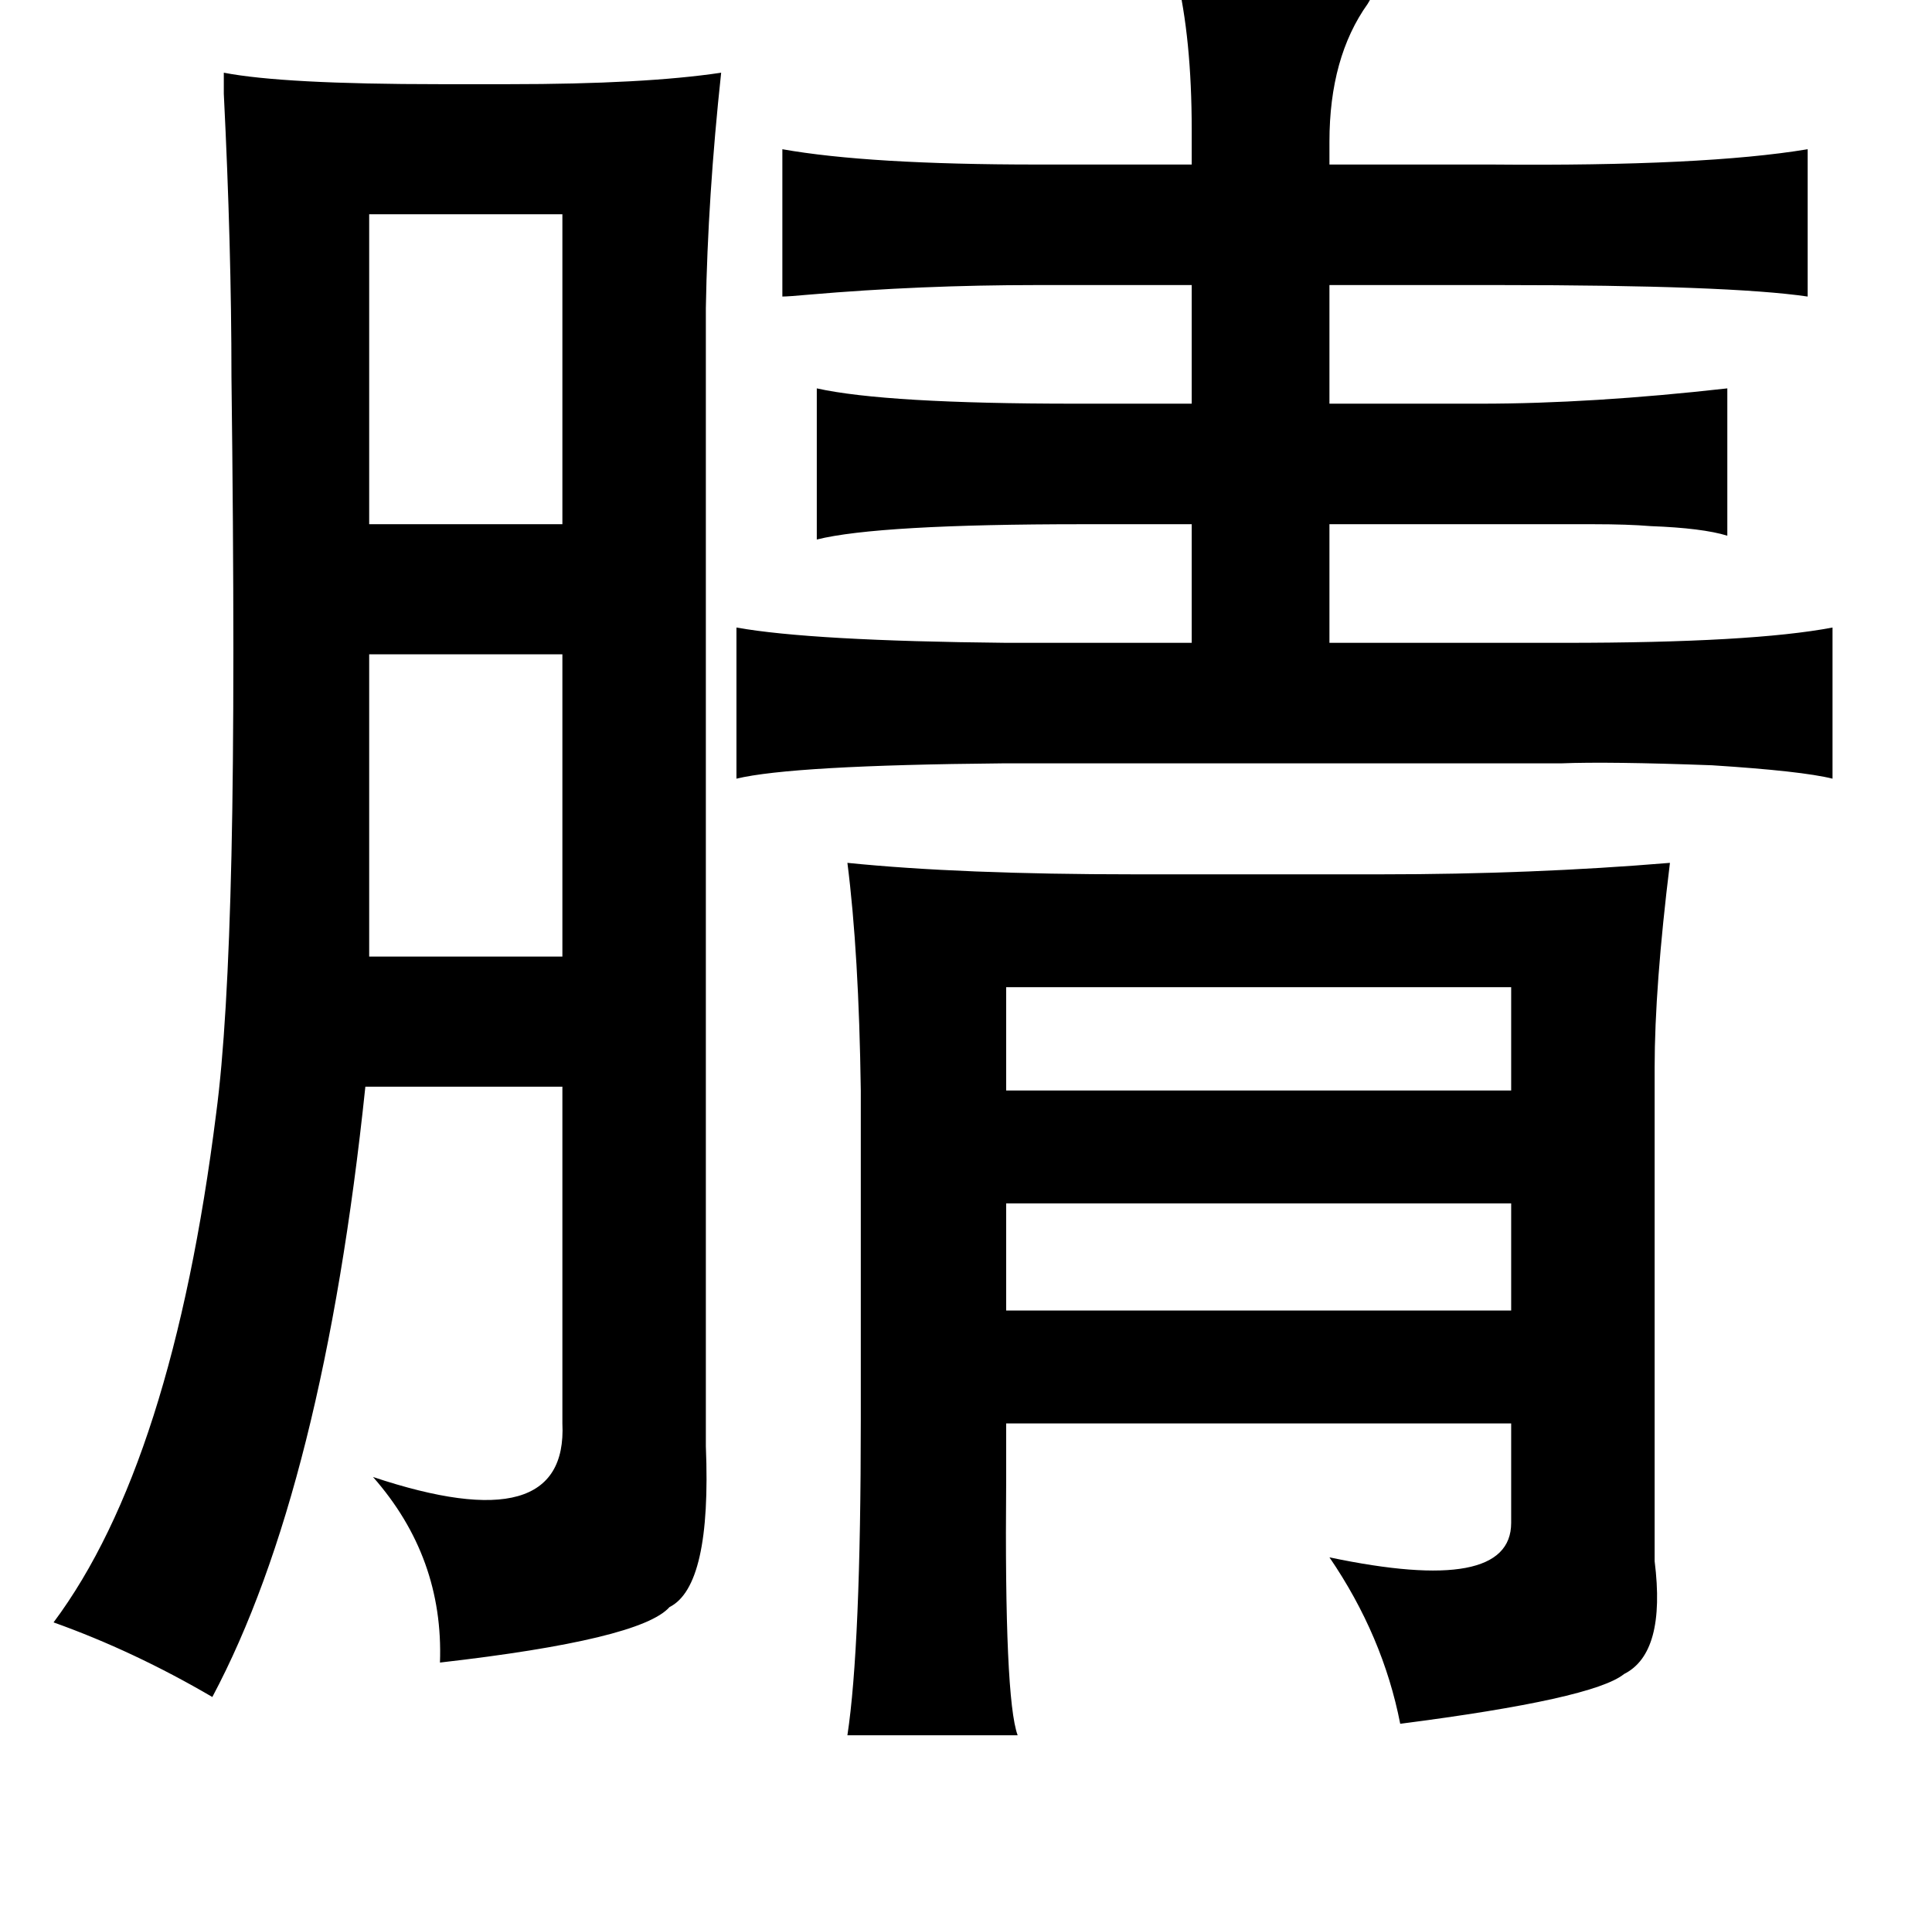 <?xml version="1.0" standalone="no"?>
<!DOCTYPE svg PUBLIC "-//W3C//DTD SVG 1.1//EN" "http://www.w3.org/Graphics/SVG/1.1/DTD/svg11.dtd" >
<svg xmlns="http://www.w3.org/2000/svg" xmlns:xlink="http://www.w3.org/1999/xlink" version="1.1" viewBox="-10 0 1010 1000">
   <path fill="currentColor"
d="M605 -13q68 1 103 9q0 1 -3 6q-20 28 -20 72v12h85q111 1 165 -8v77q-41 -6 -161 -6h-89v62h79q58 0 129 -8v77q-13 -4 -40 -5q-12 -1 -30 -1h-51h-87v62h123q98 0 140 -8v79q-16 -4 -63 -7q-54 -2 -79 -1h-292q-110 1 -139 8v-79q39 7 141 8h97v-62h-57q-107 0 -139 8
v-79q36 8 135 8h61v-62h-81q-61 0 -119 5q-11 1 -14 1v-77q45 8 133 8h81v-18q0 -48 -8 -81zM107 38q31 6 113 6h36q71 0 111 -6q-7 65 -8 123v595q3 73 -19 84q-15 17 -120 29q2 -55 -35 -97q102 34 99 -28v-176h-103q-22 210 -80 319q-41 -24 -83 -39q62 -83 85 -266
q6 -45 8 -135q2 -89 0 -250q0 -68 -4 -148v-11zM183 112v162h101v-162h-101zM183 342v158h101v-158h-101zM433 451q59 6 150 6h129q79 0 151 -6q-8 65 -8 107v258q6 48 -16 59q-16 13 -117 26q-9 -46 -37 -87q95 20 95 -18v-52h-264v30q-1 114 6 133h-89q7 -46 7 -165v-172
q-1 -72 -7 -119zM516 516v54h264v-54h-264zM780 629h-264v56h264v-56z" />
</svg>
